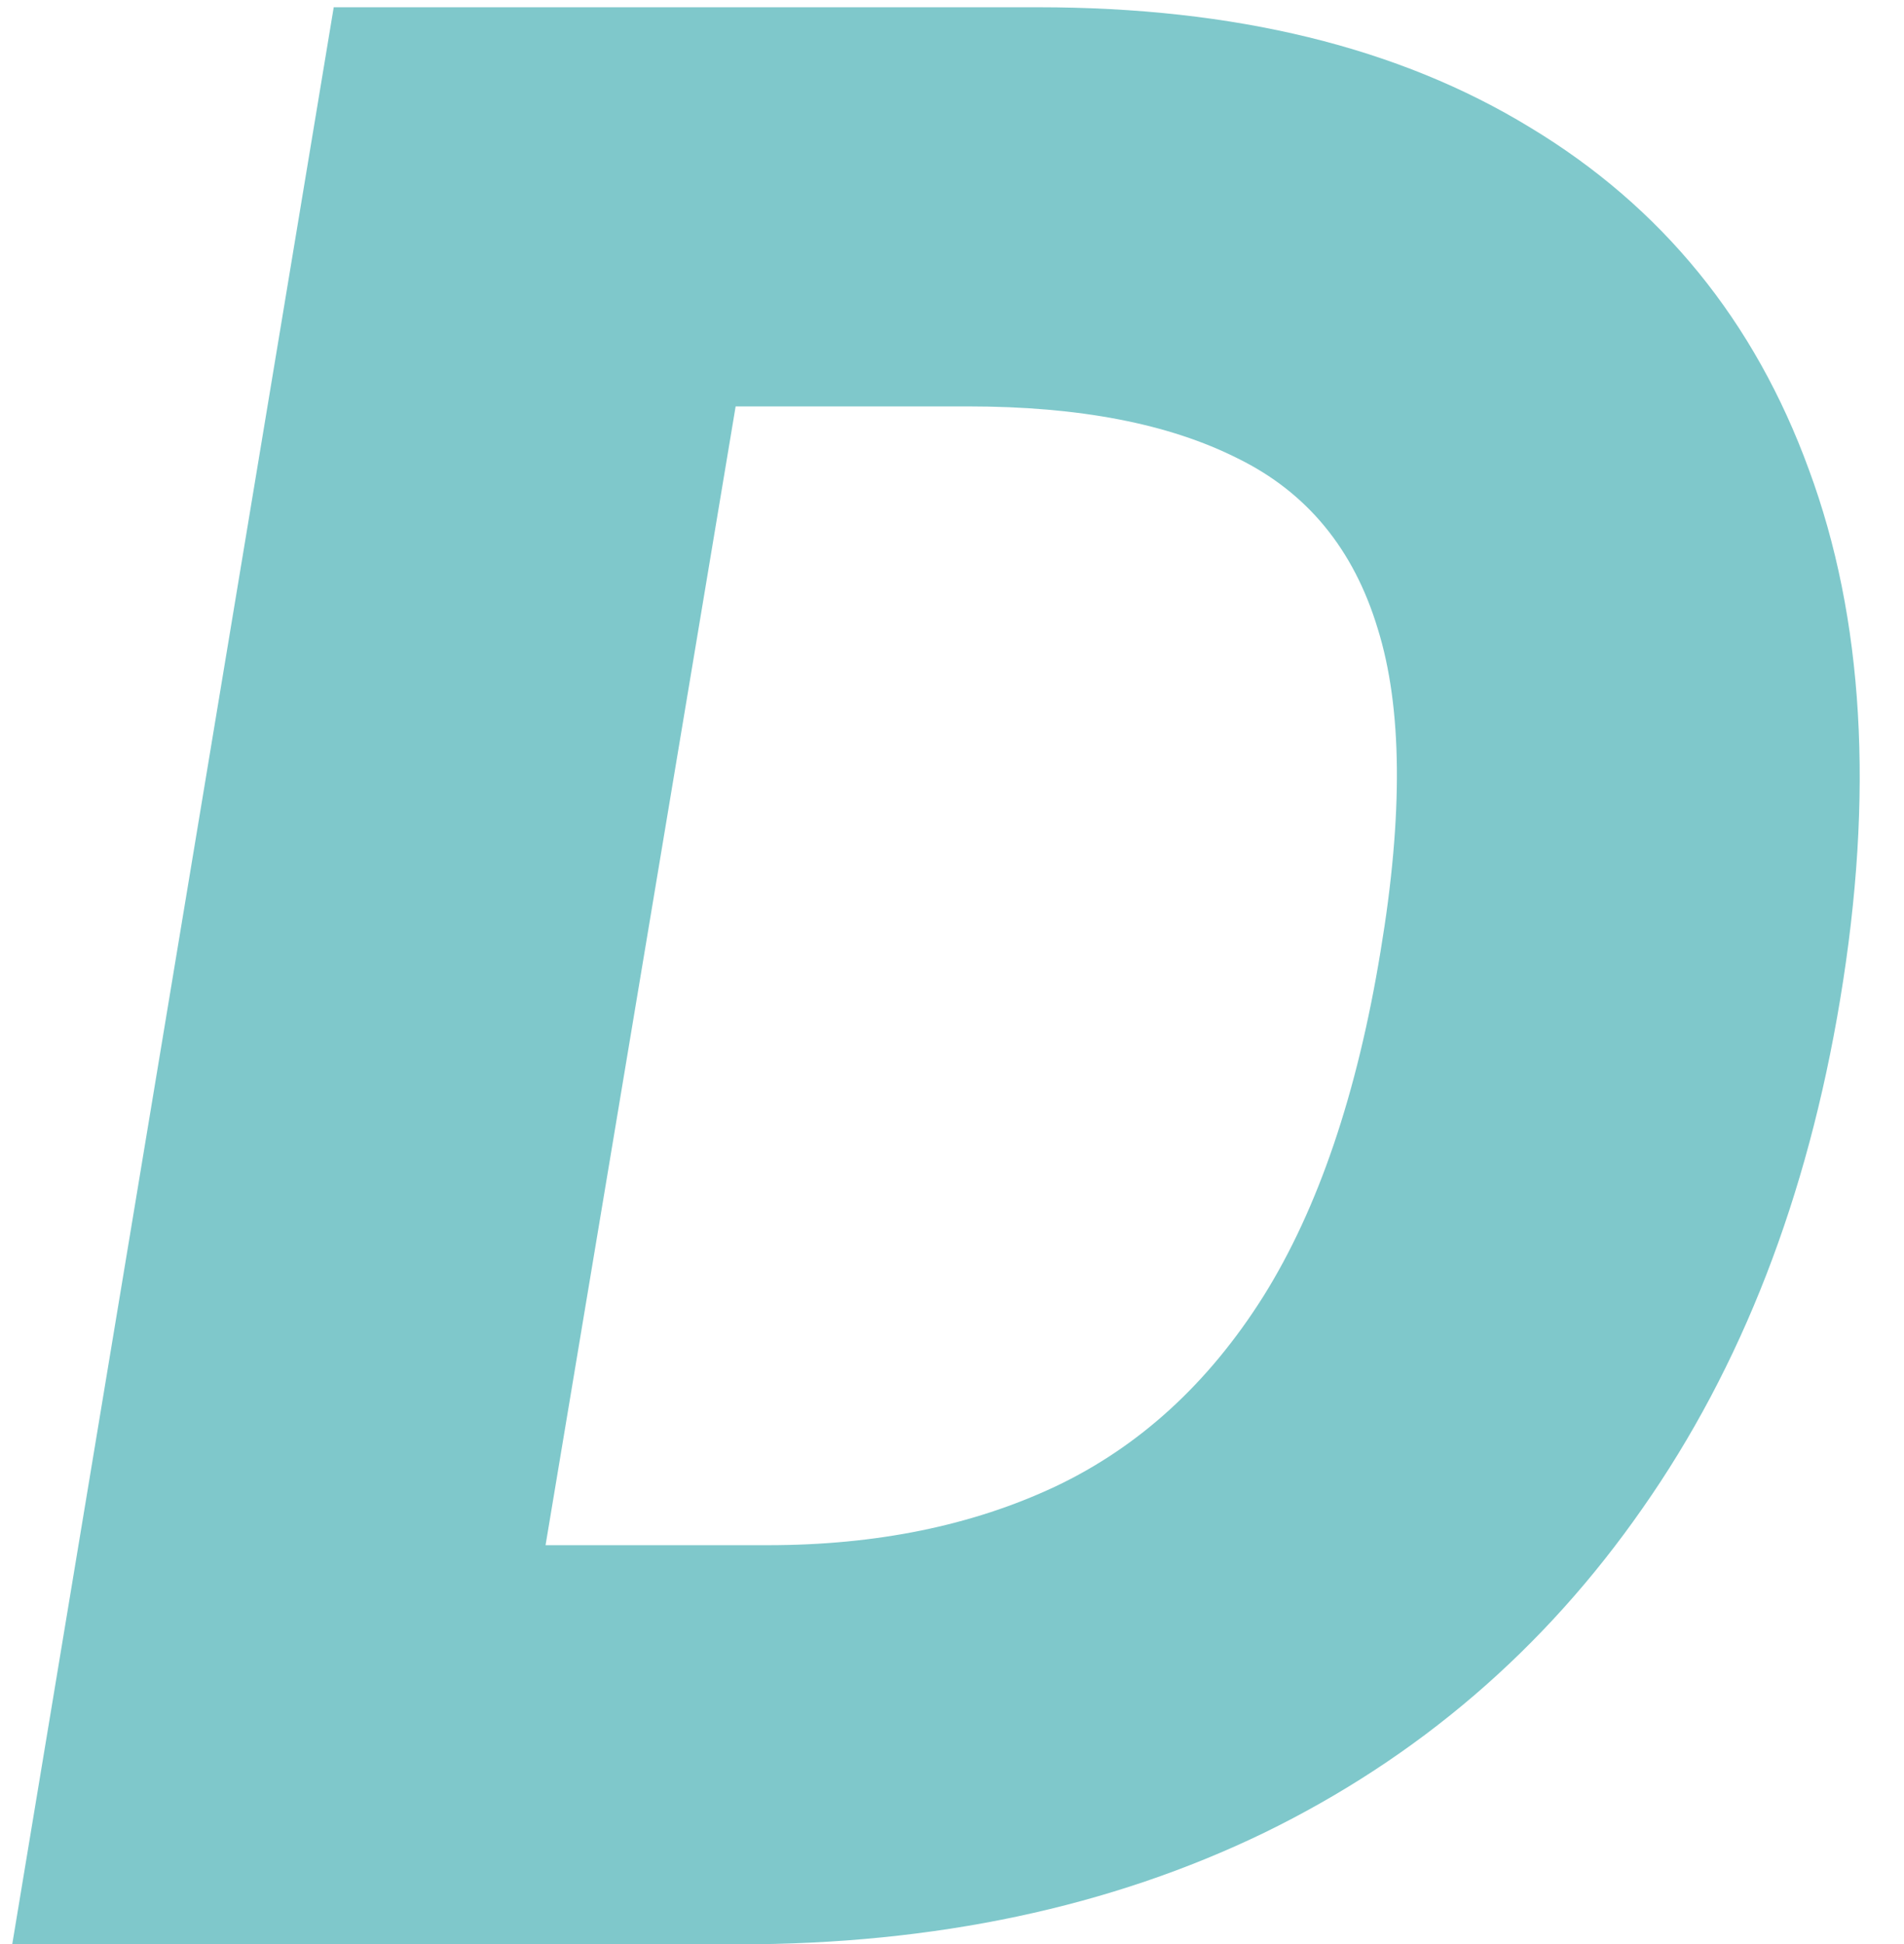 <svg width="143" height="146" viewBox="0 0 143 146" fill="none" xmlns="http://www.w3.org/2000/svg">
<path d="M55.463 146H0.918L25.065 0.545H77.977C92.75 0.545 105.061 3.552 114.909 9.565C124.805 15.531 131.789 24.101 135.861 35.276C139.98 46.403 140.761 59.66 138.205 75.048C135.742 89.916 130.795 102.652 123.361 113.259C115.974 123.865 106.505 131.985 94.952 137.619C83.399 143.206 70.236 146 55.463 146ZM40.974 116.028H57.665C65.809 116.028 73.006 114.561 79.256 111.625C85.553 108.642 90.761 103.884 94.881 97.349C99 90.768 101.936 82.127 103.688 71.426C105.392 61.199 105.321 53.126 103.474 47.207C101.675 41.242 98.171 36.98 92.963 34.423C87.802 31.819 81.055 30.517 72.722 30.517H55.25L40.974 116.028Z" fill="#7FC8CB"/>
</svg>
